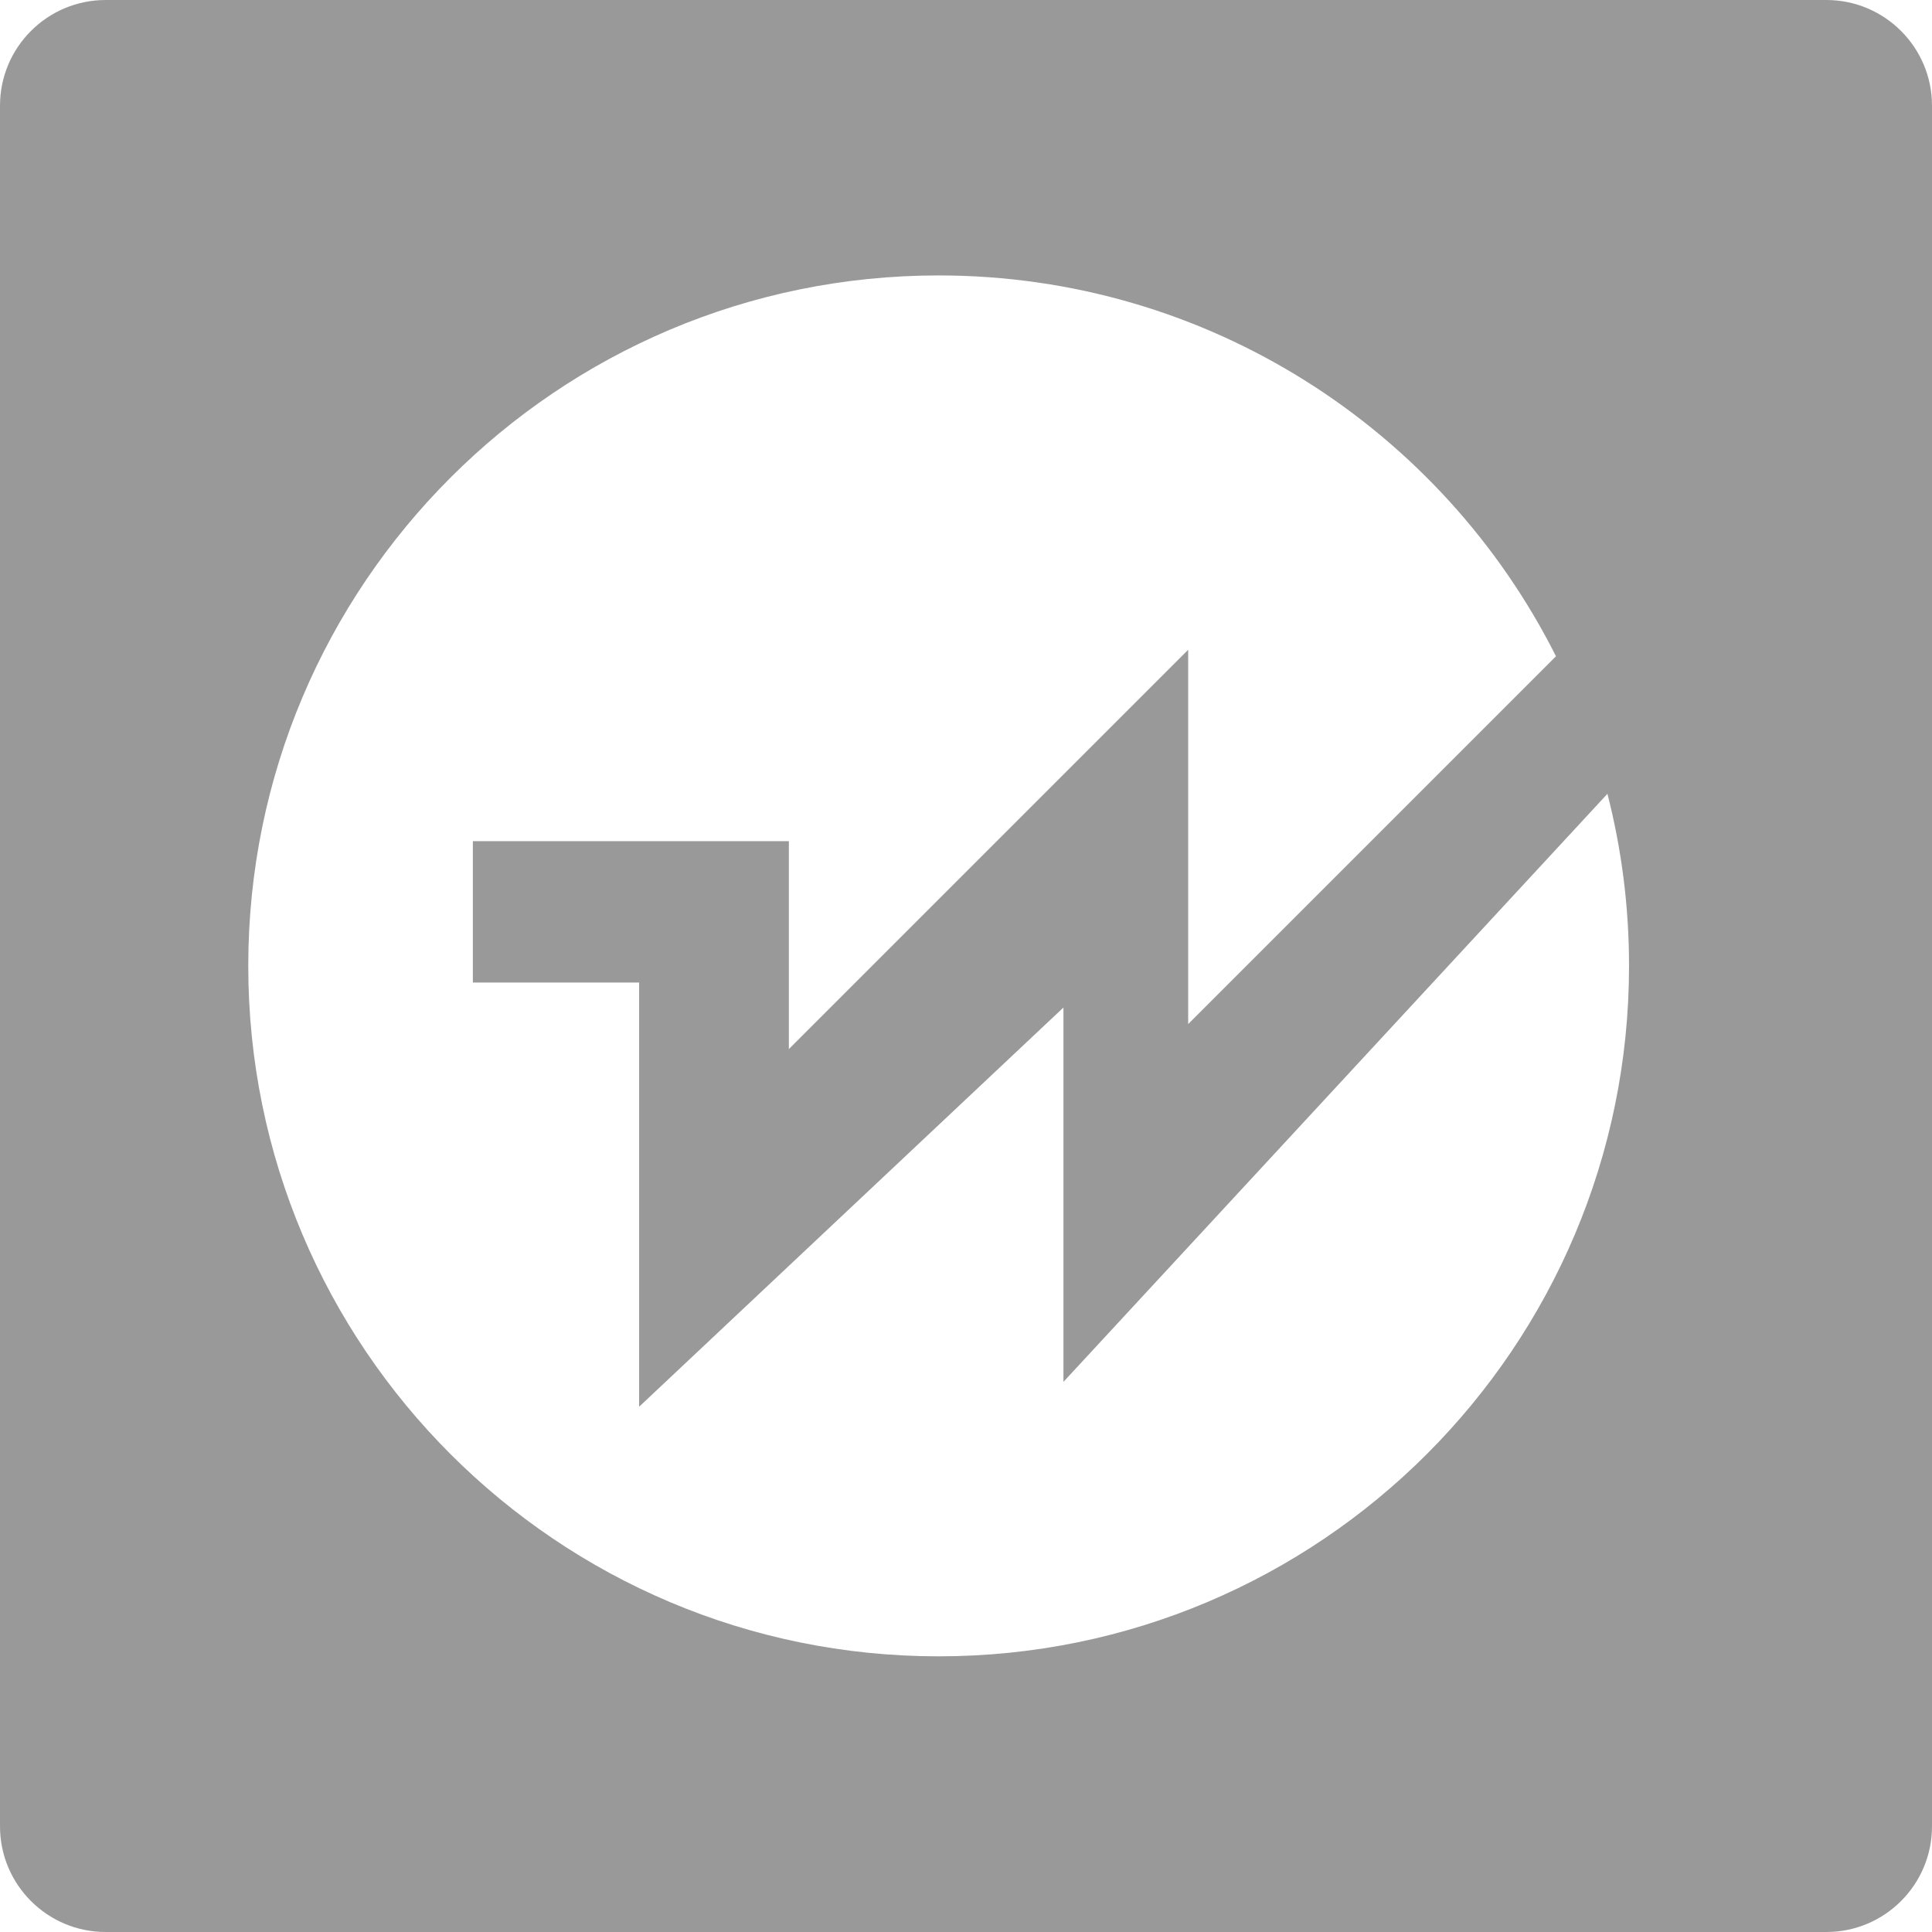 <?xml version="1.0" encoding="UTF-8"?>
<svg width="16px" height="16px" viewBox="0 0 16 16" version="1.1" xmlns="http://www.w3.org/2000/svg" xmlns:xlink="http://www.w3.org/1999/xlink">
    <title>↳Icon 图标/资源/应用服务器(Weblogic)@1x</title>
    <g id="↳Icon-图标/资源/应用服务器(Weblogic)" stroke="none" stroke-width="1" fill="none" fill-rule="evenodd">
        <path d="M15.125,0 C15.608,-8.87714298e-17 16,0.392 16,0.875 L16,15.125 C16,15.608 15.608,16 15.125,16 L0.875,16 C0.392,16 5.91809532e-17,15.608 0,15.125 L0,0.875 C-5.91809532e-17,0.392 0.392,8.87714298e-17 0.875,0 L15.125,0 Z M7.773,2.281 C4.616,2.281 2.056,4.841 2.056,7.999 C2.056,11.157 4.616,13.717 7.773,13.717 C10.931,13.717 13.491,11.157 13.491,7.999 C13.491,7.507 13.429,7.03 13.312,6.574 L13.312,6.574 L8.807,11.444 L8.807,8.344 L5.293,11.65 L5.293,8.137 L3.916,8.137 L3.916,6.966 L6.533,6.966 L6.533,8.688 L9.84,5.381 L9.84,8.481 L12.886,5.435 C11.946,3.565 10.01,2.281 7.773,2.281 Z" id="Weblogic" fill="#999999" fill-rule="nonzero"></path>
    </g>
</svg>